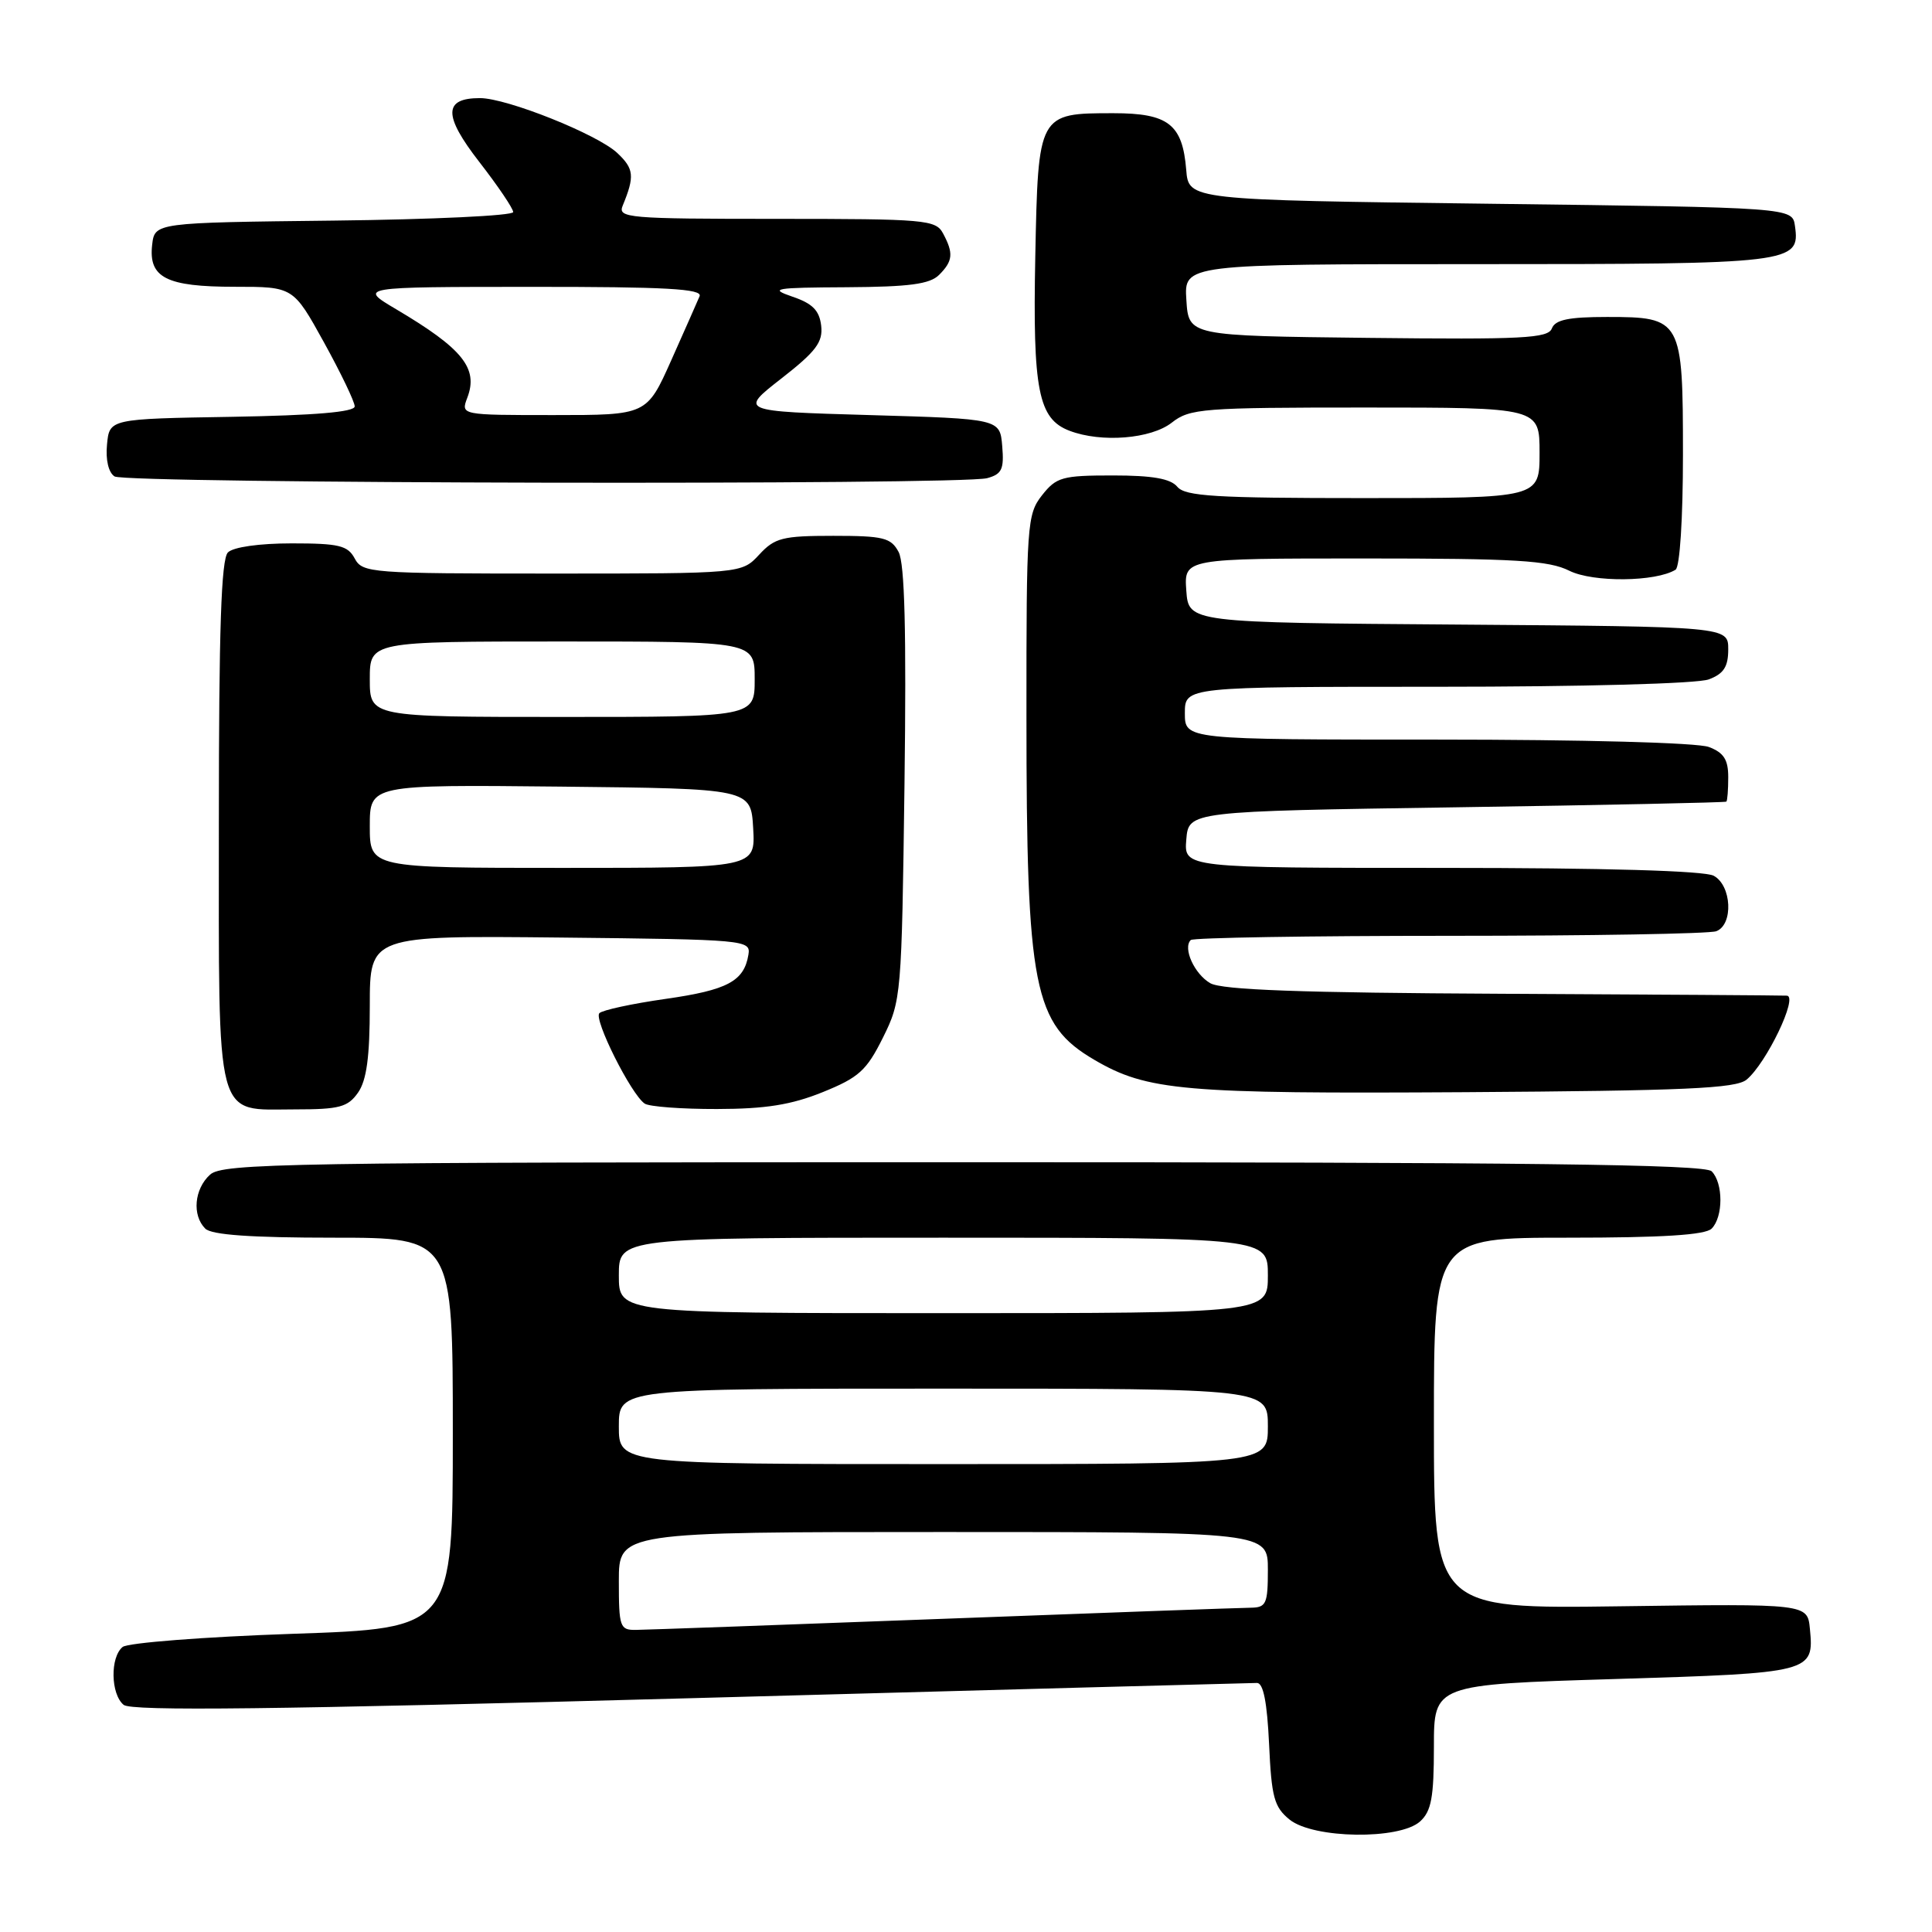 <?xml version="1.0" encoding="UTF-8" standalone="no"?>
<!DOCTYPE svg PUBLIC "-//W3C//DTD SVG 1.1//EN" "http://www.w3.org/Graphics/SVG/1.1/DTD/svg11.dtd" >
<svg xmlns="http://www.w3.org/2000/svg" xmlns:xlink="http://www.w3.org/1999/xlink" version="1.1" viewBox="0 0 256 256">
 <g >
 <path fill="currentColor"
d=" M 188.17 241.35 C 189.66 240.00 190.00 238.16 190.00 231.45 C 190.00 223.21 190.00 223.21 213.98 222.48 C 240.16 221.68 240.38 221.62 239.82 215.82 C 239.50 212.50 239.50 212.50 214.75 212.84 C 190.00 213.18 190.00 213.18 190.00 188.59 C 190.00 164.00 190.00 164.00 207.80 164.00 C 220.31 164.00 225.96 163.64 226.80 162.80 C 228.35 161.25 228.35 156.75 226.80 155.20 C 225.88 154.28 202.50 154.00 127.63 154.00 C 37.87 154.00 29.50 154.14 27.83 155.65 C 25.74 157.55 25.43 161.03 27.20 162.80 C 28.03 163.63 33.24 164.00 44.20 164.00 C 60.00 164.00 60.00 164.00 60.00 189.88 C 60.00 215.77 60.00 215.77 38.75 216.49 C 27.06 216.89 16.94 217.68 16.25 218.23 C 14.58 219.59 14.66 224.47 16.38 225.90 C 17.41 226.75 36.15 226.53 91.54 225.02 C 132.13 223.91 165.89 223.00 166.56 223.00 C 167.40 223.00 167.90 225.57 168.16 231.10 C 168.48 238.15 168.83 239.44 170.87 241.10 C 174.02 243.65 185.45 243.81 188.17 241.35 Z  M 47.44 144.78 C 48.58 143.15 49.00 140.05 49.00 133.26 C 49.00 123.97 49.00 123.97 74.25 124.23 C 98.87 124.49 99.49 124.55 99.17 126.50 C 98.59 130.02 96.40 131.19 88.19 132.36 C 83.77 132.99 79.83 133.84 79.42 134.25 C 78.63 135.04 83.62 145.00 85.42 146.23 C 86.01 146.64 90.33 146.96 95.00 146.95 C 101.43 146.94 104.84 146.40 109.00 144.72 C 113.80 142.78 114.82 141.86 116.99 137.50 C 119.43 132.59 119.48 132.00 119.85 103.89 C 120.11 83.67 119.88 74.65 119.07 73.14 C 118.06 71.25 117.07 71.00 110.42 71.00 C 103.69 71.00 102.66 71.26 100.59 73.50 C 98.27 76.00 98.27 76.00 73.17 76.00 C 49.09 76.00 48.03 75.92 47.00 74.00 C 46.08 72.28 44.91 72.00 38.66 72.00 C 34.35 72.00 30.91 72.49 30.20 73.20 C 29.31 74.09 29.00 83.39 29.00 108.87 C 29.00 149.33 28.38 147.00 39.10 147.00 C 44.98 147.00 46.09 146.70 47.44 144.78 Z  M 231.43 143.06 C 234.06 140.88 238.31 132.02 236.77 131.93 C 236.07 131.89 219.07 131.78 199.00 131.68 C 172.42 131.55 161.92 131.17 160.37 130.28 C 158.27 129.07 156.70 125.63 157.78 124.56 C 158.08 124.25 173.52 124.00 192.08 124.00 C 210.65 124.00 226.55 123.73 227.42 123.39 C 229.71 122.51 229.46 117.32 227.07 116.04 C 225.84 115.38 212.62 115.00 191.01 115.00 C 156.88 115.00 156.88 115.00 157.19 111.25 C 157.50 107.50 157.50 107.50 193.00 106.97 C 212.53 106.68 228.61 106.34 228.75 106.22 C 228.89 106.10 229.00 104.64 229.00 102.98 C 229.00 100.65 228.41 99.73 226.43 98.98 C 224.95 98.41 209.74 98.00 190.43 98.00 C 157.00 98.00 157.00 98.00 157.00 94.50 C 157.00 91.00 157.00 91.00 190.43 91.00 C 209.74 91.00 224.95 90.59 226.43 90.02 C 228.40 89.28 229.00 88.35 229.00 86.04 C 229.00 83.03 229.00 83.03 193.25 82.76 C 157.50 82.50 157.50 82.50 157.19 78.25 C 156.89 74.00 156.89 74.00 180.79 74.00 C 200.86 74.00 205.22 74.26 207.95 75.63 C 211.09 77.19 219.40 77.11 222.02 75.49 C 222.59 75.14 223.00 68.69 223.00 60.27 C 223.00 42.30 222.84 42.00 212.95 42.00 C 207.85 42.00 206.07 42.37 205.63 43.52 C 205.13 44.83 201.78 45.00 181.27 44.77 C 157.50 44.50 157.50 44.50 157.20 39.75 C 156.89 35.00 156.89 35.00 195.75 35.00 C 237.62 35.00 238.54 34.89 237.84 29.94 C 237.50 27.50 237.50 27.50 197.50 27.00 C 157.50 26.50 157.50 26.50 157.18 22.50 C 156.69 16.46 154.81 15.00 147.54 15.00 C 137.57 15.00 137.56 15.02 137.18 34.04 C 136.83 51.72 137.58 55.51 141.72 57.08 C 145.94 58.69 152.52 58.16 155.27 56.00 C 157.65 54.13 159.33 54.00 180.91 54.00 C 204.00 54.00 204.00 54.00 204.00 60.00 C 204.00 66.00 204.00 66.00 180.62 66.00 C 161.06 66.00 157.04 65.76 156.00 64.50 C 155.10 63.42 152.72 63.00 147.45 63.00 C 140.75 63.00 139.97 63.22 138.07 65.63 C 136.09 68.15 136.00 69.47 136.01 94.88 C 136.01 130.99 136.95 135.71 145.00 140.43 C 152.02 144.54 156.75 144.95 194.10 144.72 C 223.29 144.53 230.01 144.23 231.43 143.06 Z  M 130.80 63.36 C 132.75 62.83 133.06 62.18 132.80 59.12 C 132.50 55.50 132.50 55.50 115.23 55.00 C 97.96 54.50 97.96 54.50 103.54 50.15 C 108.14 46.56 109.06 45.33 108.81 43.15 C 108.57 41.13 107.66 40.21 105.00 39.31 C 101.85 38.23 102.58 38.11 112.18 38.06 C 120.50 38.01 123.20 37.65 124.43 36.43 C 126.27 34.59 126.37 33.56 124.96 30.93 C 123.99 29.12 122.67 29.00 102.86 29.00 C 83.18 29.00 81.83 28.88 82.51 27.25 C 84.12 23.34 84.01 22.36 81.79 20.27 C 79.15 17.79 67.16 13.00 63.60 13.00 C 58.75 13.00 58.72 15.29 63.51 21.46 C 65.98 24.64 68.00 27.63 68.00 28.10 C 68.00 28.58 57.31 29.08 44.25 29.23 C 20.50 29.50 20.50 29.50 20.16 32.45 C 19.67 36.80 22.04 38.00 31.12 38.00 C 38.86 38.00 38.86 38.00 42.93 45.37 C 45.17 49.43 47.00 53.24 47.00 53.85 C 47.00 54.59 41.75 55.04 30.75 55.23 C 14.50 55.50 14.50 55.50 14.18 58.90 C 13.98 60.94 14.38 62.62 15.18 63.13 C 16.68 64.09 127.27 64.30 130.80 63.36 Z  M 82.00 209.50 C 82.00 203.00 82.00 203.00 125.00 203.00 C 168.00 203.00 168.00 203.00 168.00 208.00 C 168.00 212.51 167.78 213.00 165.75 213.03 C 164.51 213.04 146.18 213.70 125.00 214.50 C 103.82 215.30 85.49 215.96 84.25 215.97 C 82.14 216.00 82.00 215.58 82.00 209.50 Z  M 82.00 189.00 C 82.00 184.00 82.00 184.00 125.00 184.00 C 168.00 184.00 168.00 184.00 168.00 189.00 C 168.00 194.00 168.00 194.00 125.00 194.00 C 82.00 194.00 82.00 194.00 82.00 189.00 Z  M 82.00 169.00 C 82.00 164.00 82.00 164.00 125.00 164.00 C 168.00 164.00 168.00 164.00 168.00 169.00 C 168.00 174.00 168.00 174.00 125.00 174.00 C 82.00 174.00 82.00 174.00 82.00 169.00 Z  M 49.00 109.48 C 49.00 103.97 49.00 103.97 74.25 104.23 C 99.50 104.50 99.50 104.50 99.80 109.75 C 100.10 115.00 100.10 115.00 74.55 115.00 C 49.00 115.00 49.00 115.00 49.00 109.48 Z  M 49.00 90.00 C 49.00 85.00 49.00 85.00 74.50 85.00 C 100.00 85.00 100.00 85.00 100.00 90.00 C 100.00 95.00 100.00 95.00 74.50 95.00 C 49.00 95.00 49.00 95.00 49.00 90.00 Z  M 61.92 52.70 C 63.41 48.80 61.31 46.20 52.50 40.98 C 47.50 38.02 47.50 38.02 70.36 38.01 C 88.25 38.00 93.10 38.27 92.70 39.25 C 92.41 39.94 90.72 43.76 88.94 47.75 C 85.70 55.00 85.70 55.00 73.38 55.00 C 61.05 55.00 61.05 55.00 61.92 52.70 Z "/>
</g>
</svg>